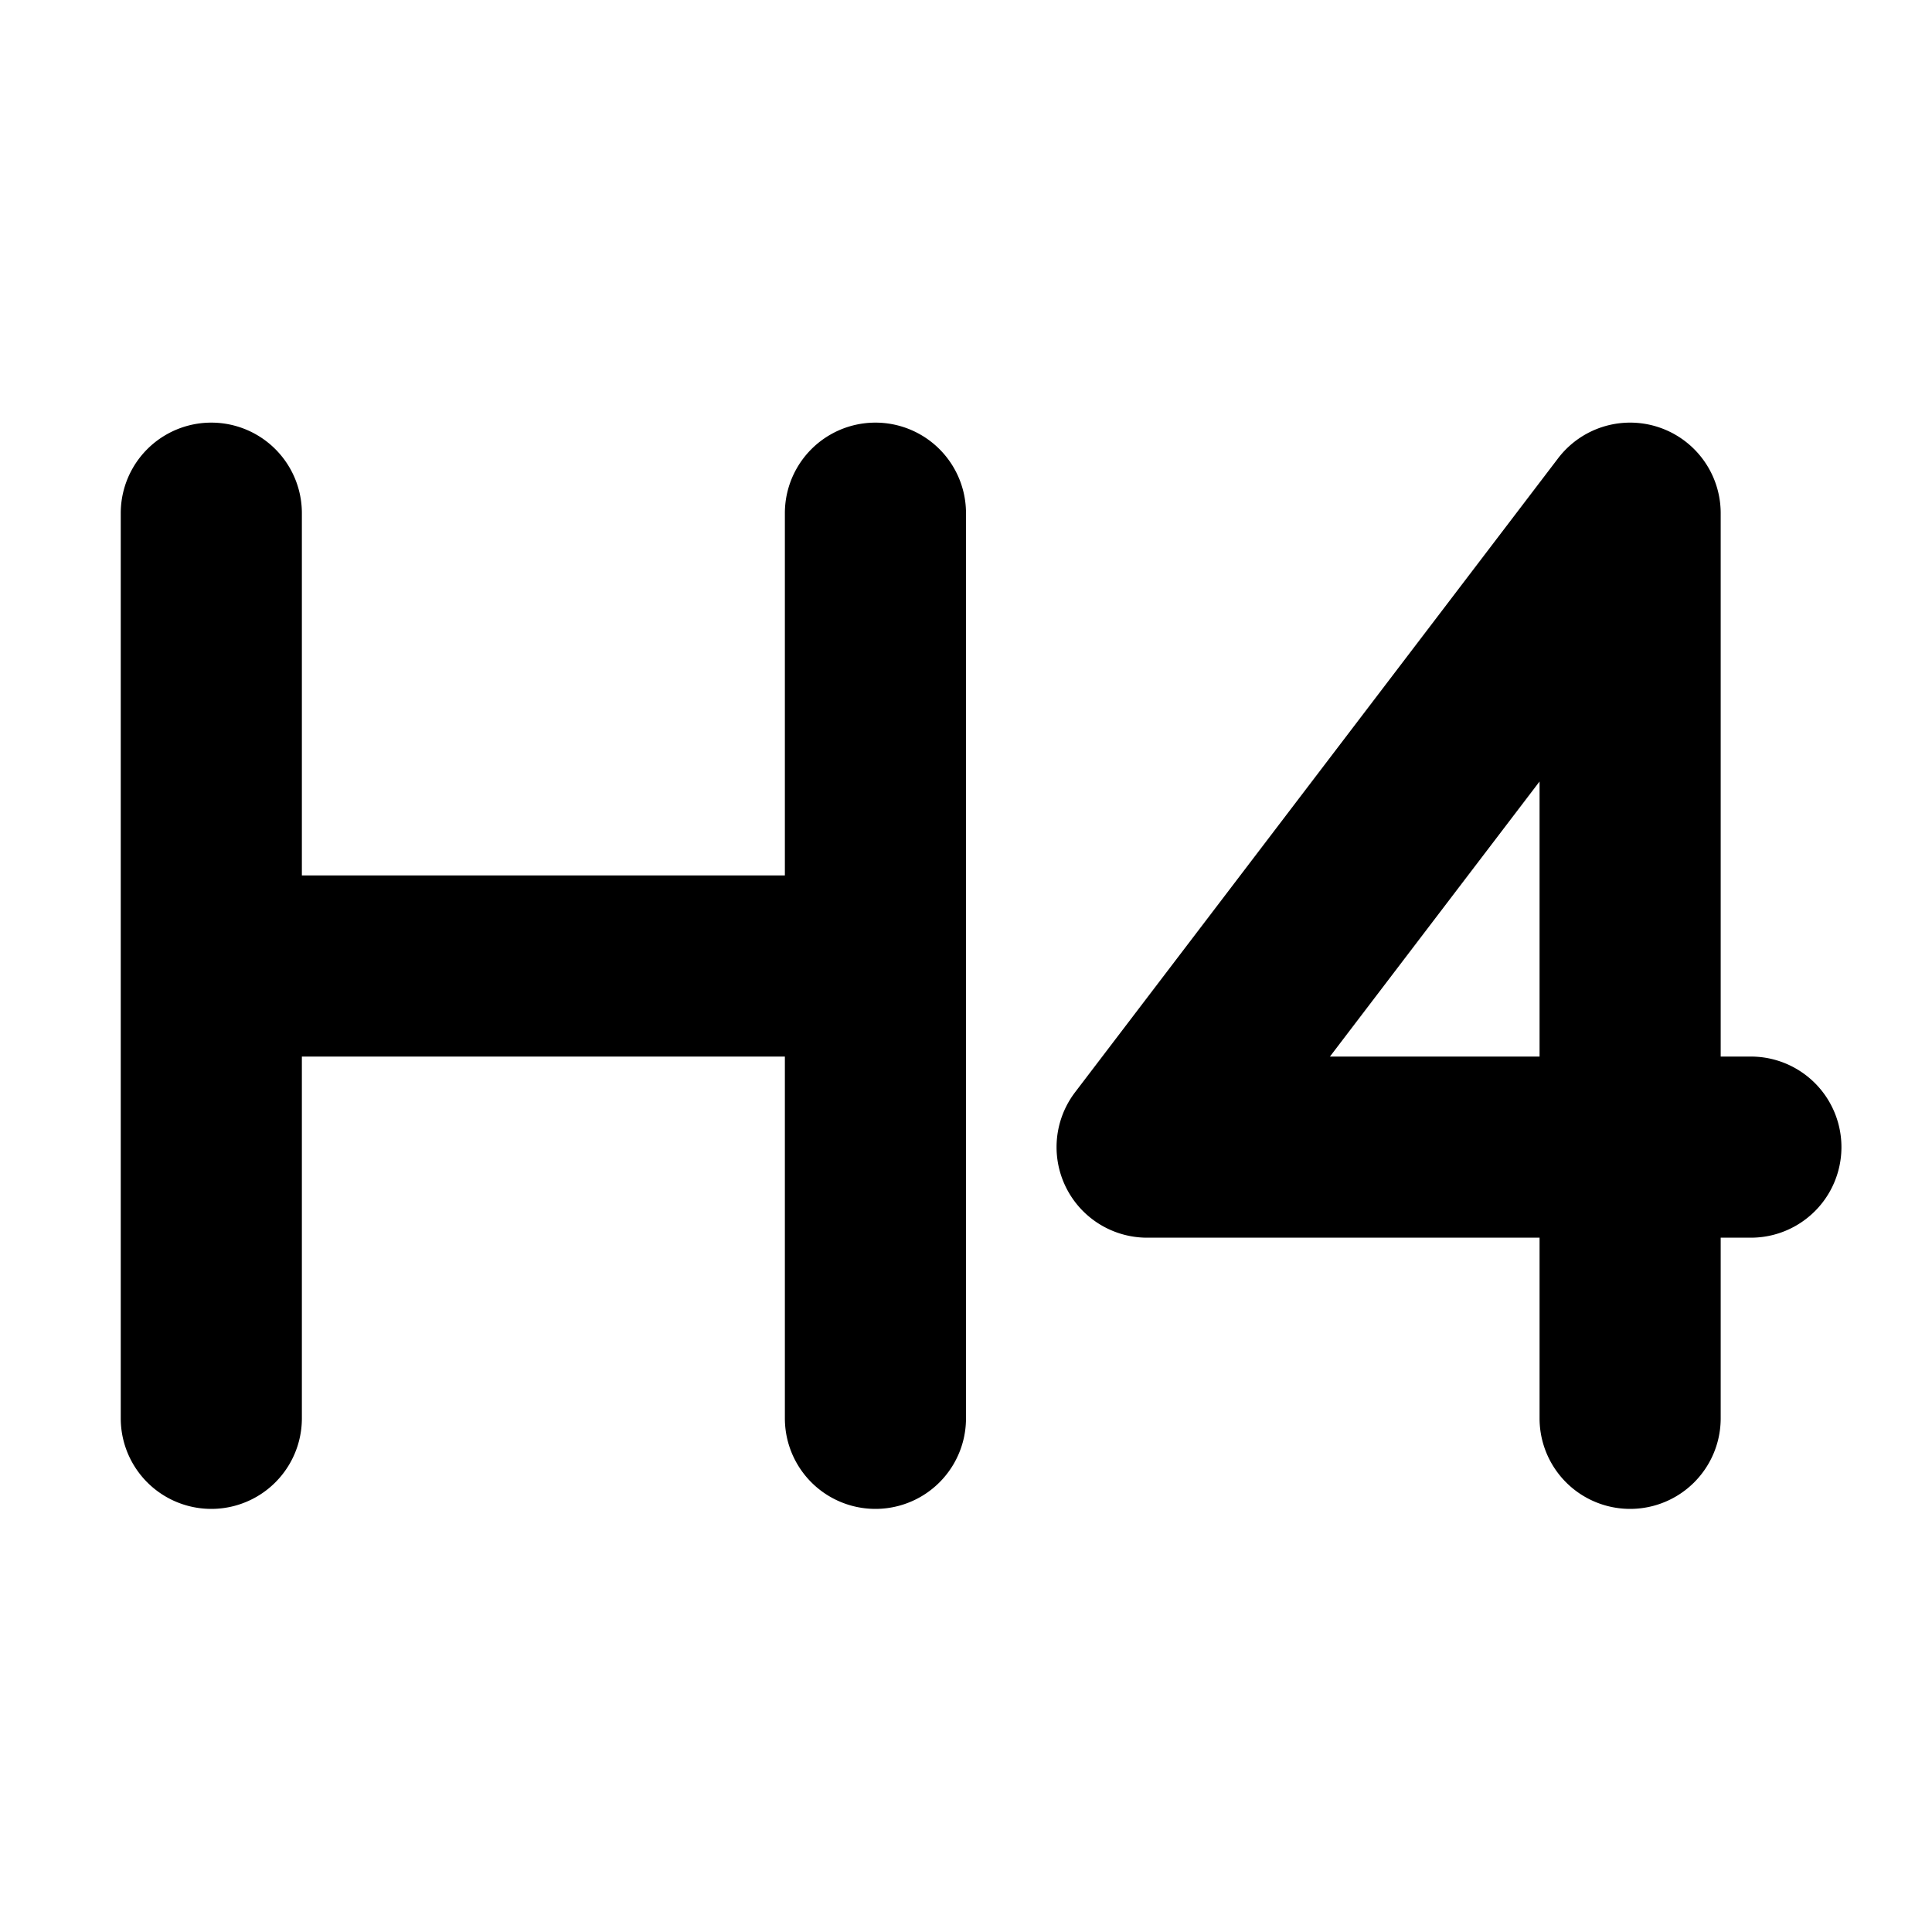 <svg xmlns="http://www.w3.org/2000/svg" fill="currentColor" viewBox="0 0 16 16"><path fill="currentColor" fill-rule="evenodd" d="M14.25 4.25a.75.75 0 0 0-1.347-.454l-4 5.25A.75.75 0 0 0 9.5 10.25h3.25v1.496a.75.75 0 0 0 1.5 0V10.25h.25a.75.75 0 1 0 0-1.5h-.25v-4.5Zm-1.5 2.222V8.75h-1.736l1.736-2.278ZM2.5 4.25a.75.75 0 1 0-1.5 0v7.496a.75.75 0 0 0 1.5 0V8.75h4v2.996a.75.75 0 0 0 1.5 0V4.25a.75.75 0 1 0-1.5 0v3h-4v-3Z" clip-rule="evenodd"/></svg>